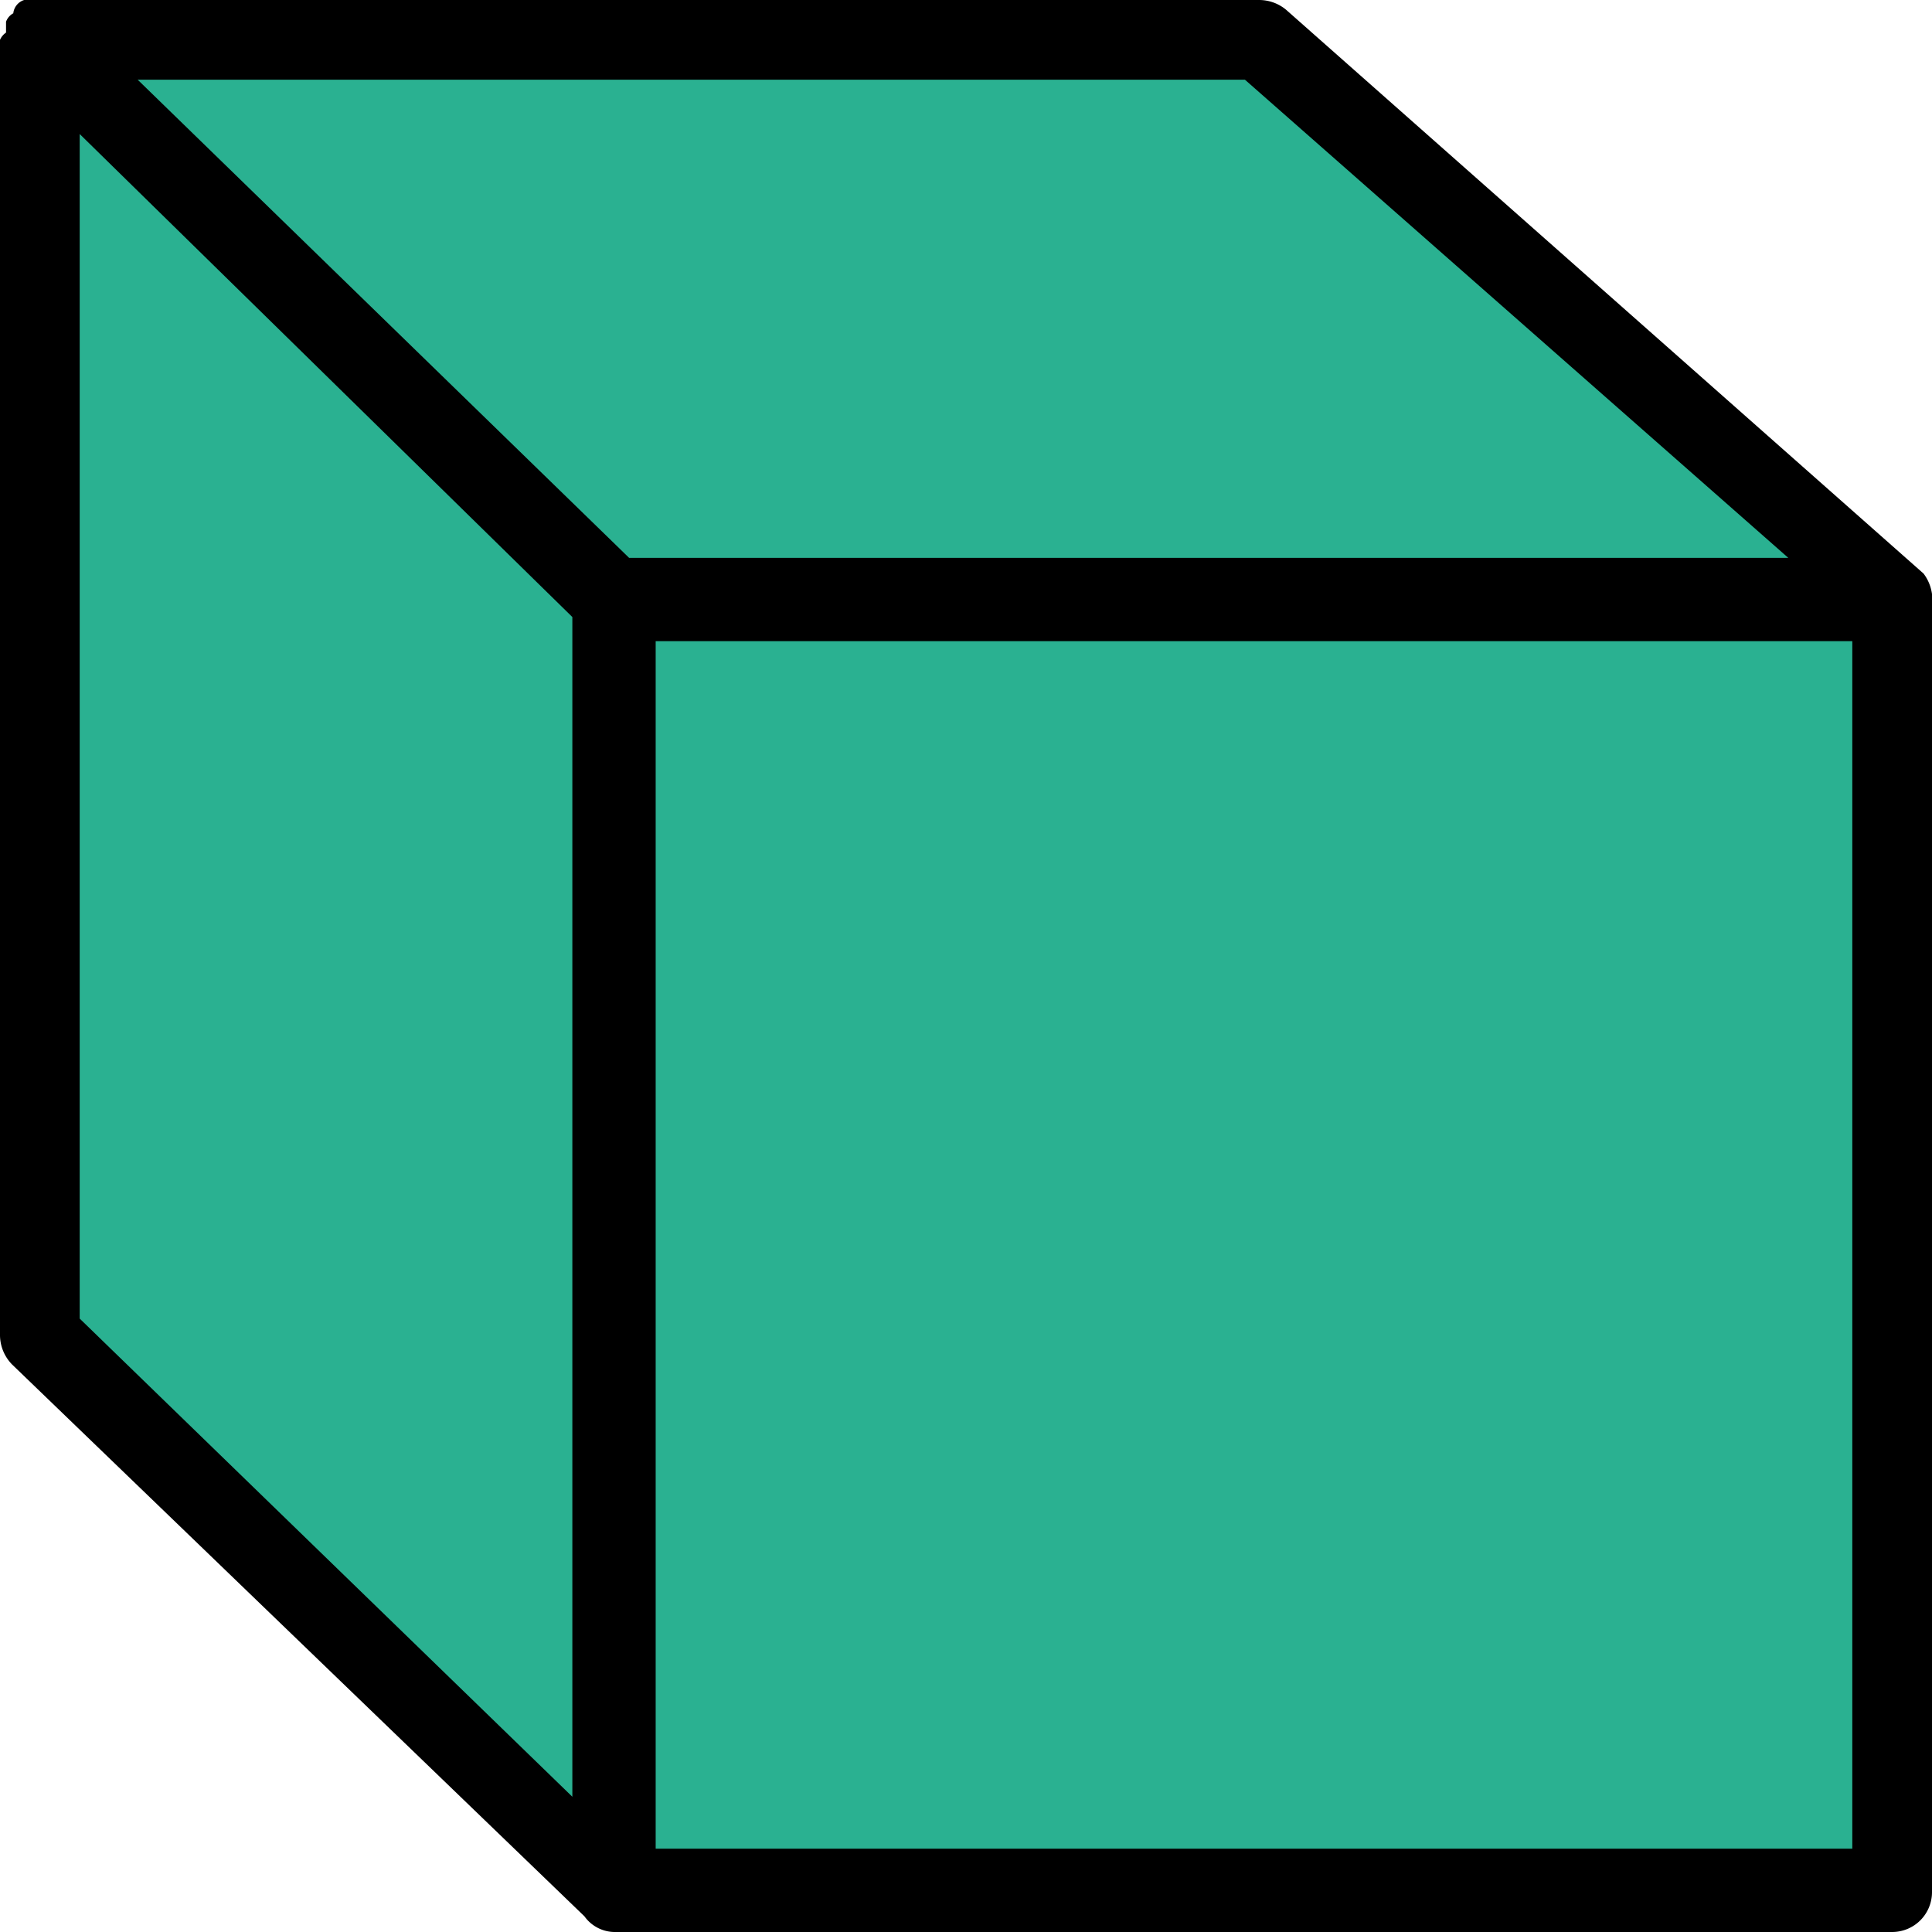 <svg xmlns="http://www.w3.org/2000/svg" width="16" height="16" viewBox="0 0 16 16"><rect x="5.07" y="4.95" width="10.6" height="10.69" fill="#2ab191"/><polygon points="15.67 4.95 10.43 0.33 0.33 0.33 5.07 4.95 15.67 4.95" fill="#2ab191"/><polygon points="5.1 4.98 5.1 15.67 0.33 11.06 0.33 0.33 5.1 4.98" fill="#2ab191"/><path d="M16,4.92a.36.36,0,0,0-.07-.17l0,0h0L10.65.08A.35.35,0,0,0,10.43,0H.33L.27,0H.2s0,0,0,0A.13.13,0,0,0,.11.11.13.13,0,0,0,.05.18l0,0V.27A.14.14,0,0,0,0,.33V11.06a.35.35,0,0,0,.1.24l4.74,4.57h0l0,0A.31.31,0,0,0,5.1,16a.28.28,0,0,0,.13,0H15.67a.33.33,0,0,0,.33-.33V4.92Zm-1.19-.3H5.21L1.14.66h9.17ZM.66,1.11l4.08,4v9.77L.66,10.92Zm14.68,14.2H5.43v-10h9.91Z"/></svg>
